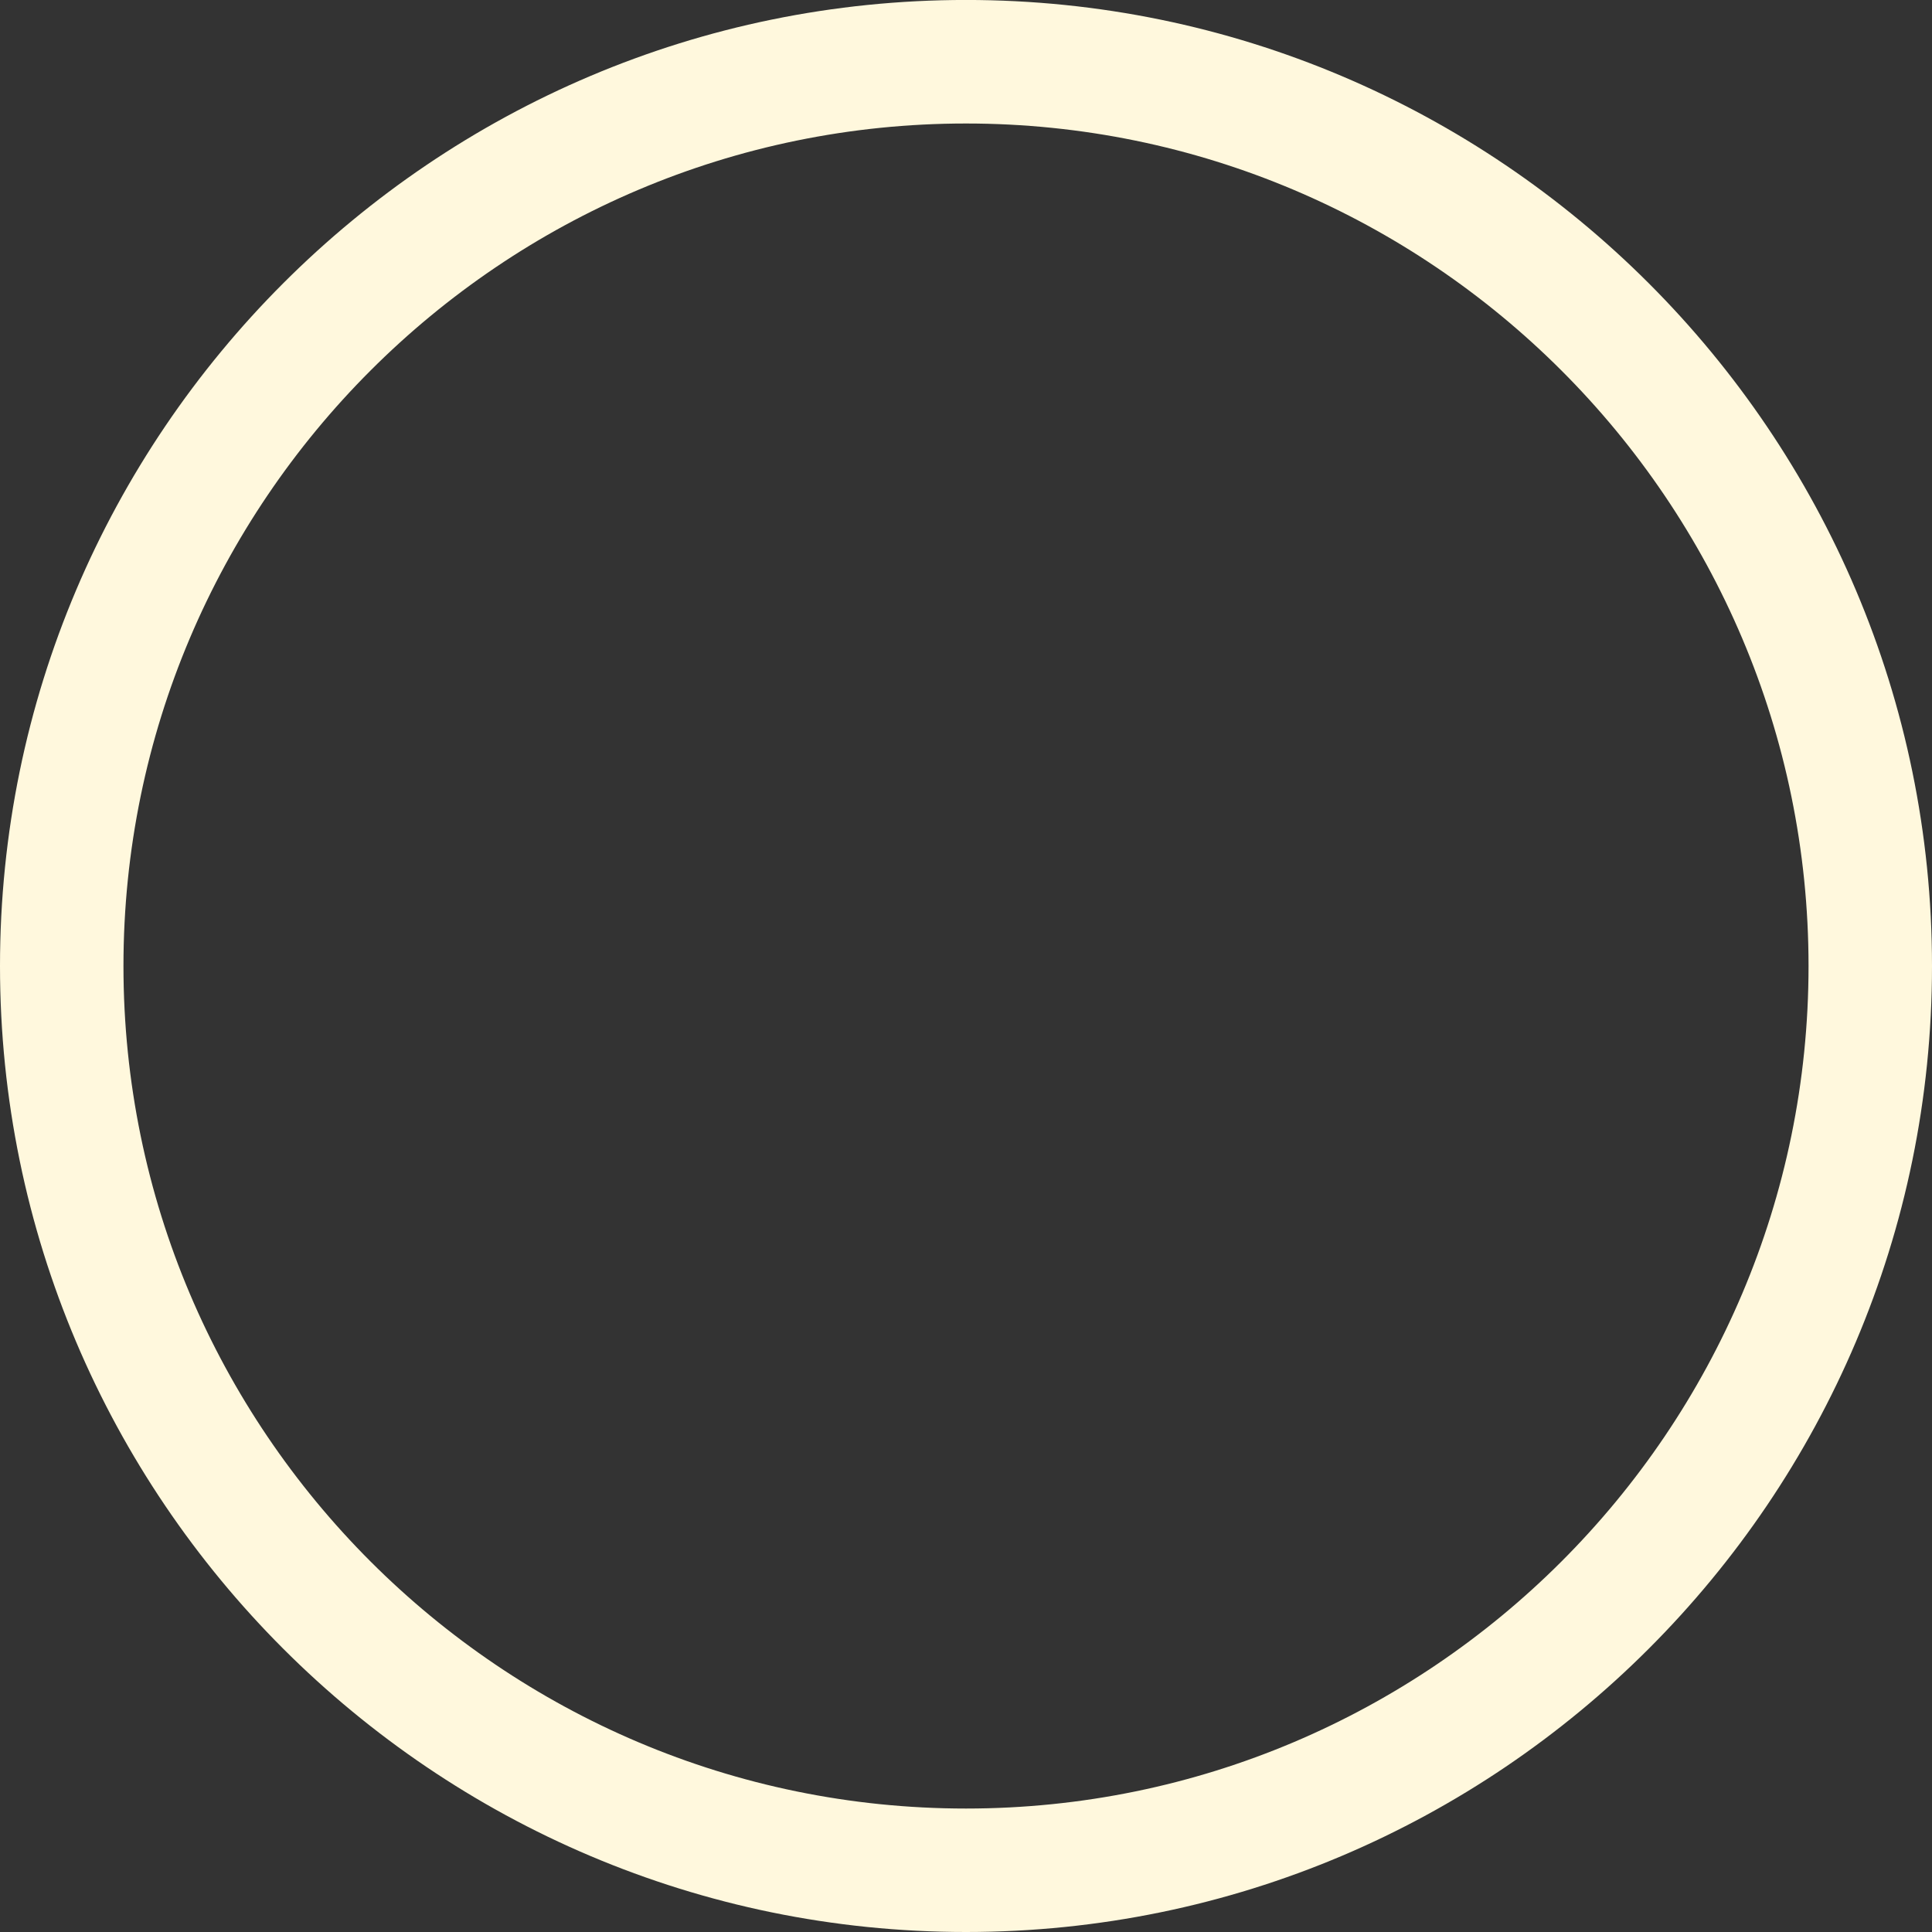 <svg id="ขอบ" xmlns="http://www.w3.org/2000/svg" viewBox="0 0 528.92 528.92"><rect x="0" y="0" width="528.92" height="528.92" fill="#333333" stroke="none"/><defs><style>.cls-1{fill:#fff8dd;}</style></defs><title>50</title><path class="cls-1" d="M539.54,1860.93c-145.82,0-264.46-118.63-264.46-264.46S393.72,1332,539.54,1332,804,1450.65,804,1596.47,685.36,1860.93,539.54,1860.93Zm0-495.11c-127.18,0-230.66,103.47-230.66,230.65s103.48,230.66,230.66,230.66S770.2,1723.66,770.2,1596.47,666.72,1365.82,539.54,1365.82Z" transform="translate(-275.08 -1332.01)"/></svg>